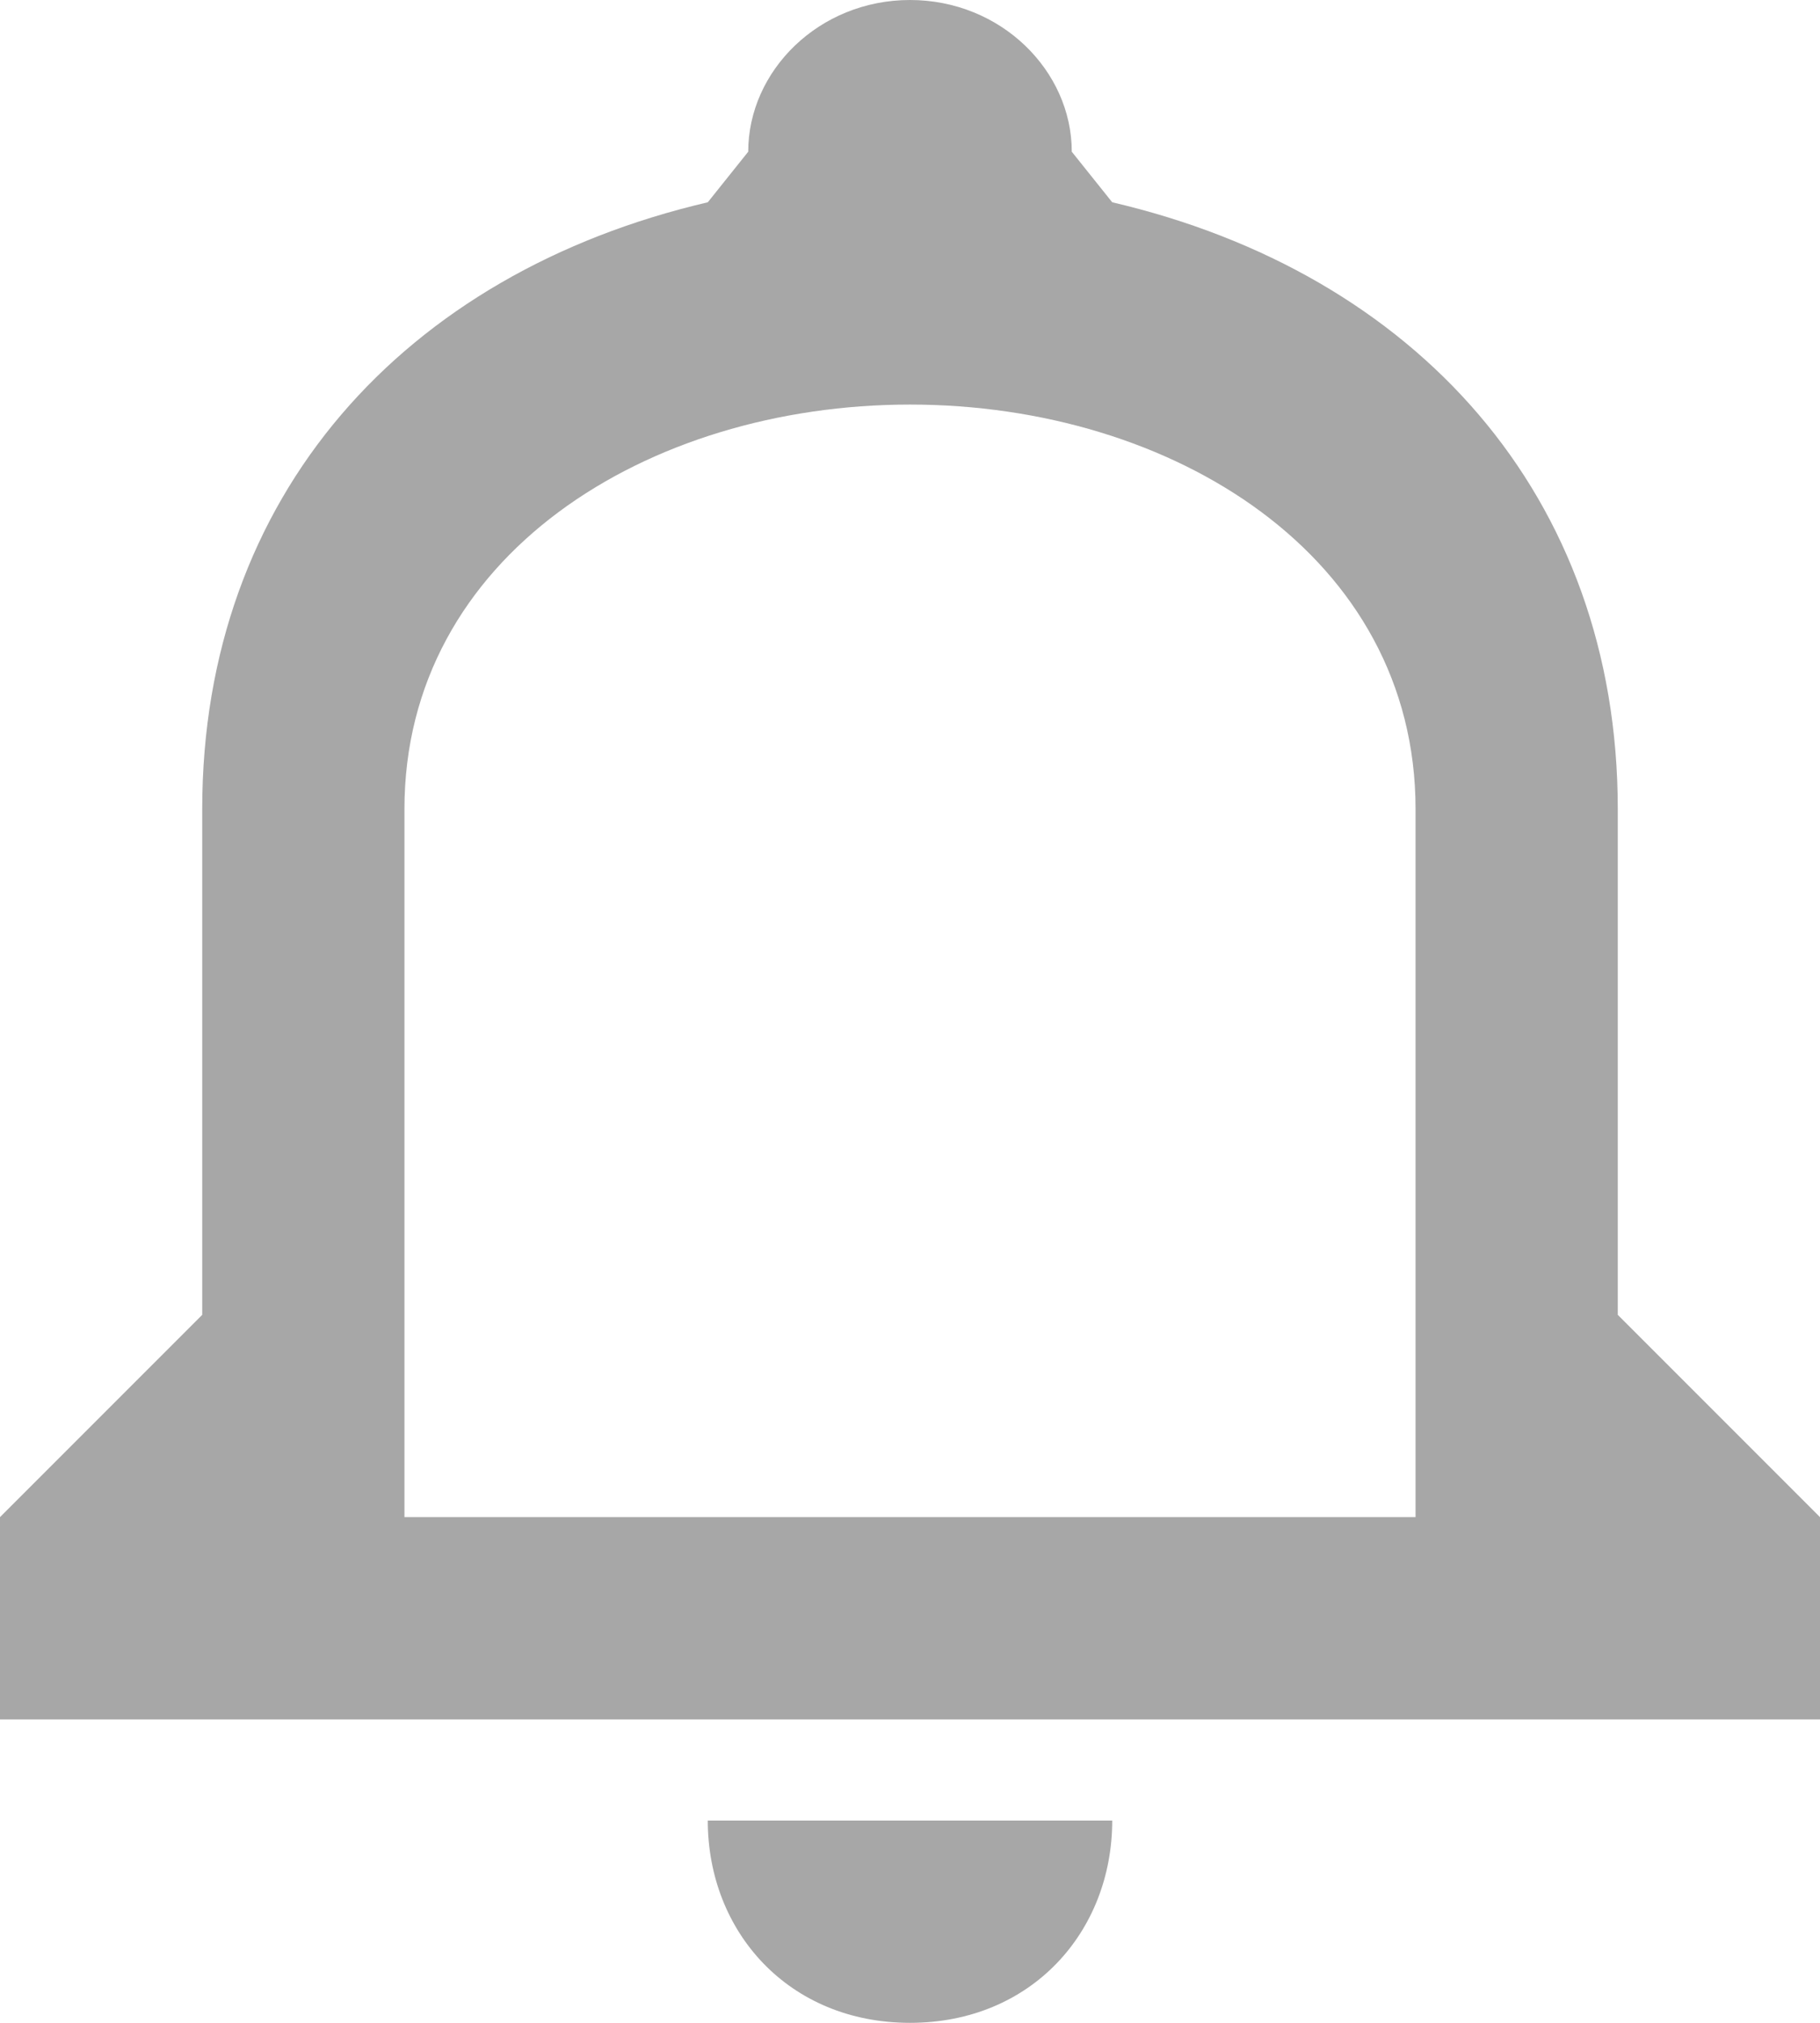 <svg version="1.1" id="notifications
" xmlns="http://www.w3.org/2000/svg" xmlns:xlink="http://www.w3.org/1999/xlink" x="0px" y="0px"
   width="18px" height="20px" viewBox="0 0 18 20" enable-background="new 0 0 18 20" xml:space="preserve">

  <path fill="#a7a7a7" id="SVGID_1_" d="M9,20c1.2,0,2-0.9,2-2H7C7,19.1,7.8,20,9,20L9,20z M16,13V8c0-3.1-2-5.3-5-6l-0.4-0.5C10.6,0.7,9.9,0,9,0 C8.1,0,7.4,0.7,7.4,1.5L7,2C4,2.7,2,4.9,2,8v5l-2,2v2h18v-2L16,13L16,13z M14,15H4V8c0-2.5,2.4-4,5-4c2.6,0,5,1.5,5,4V15L14,15z"/>
 </svg>
